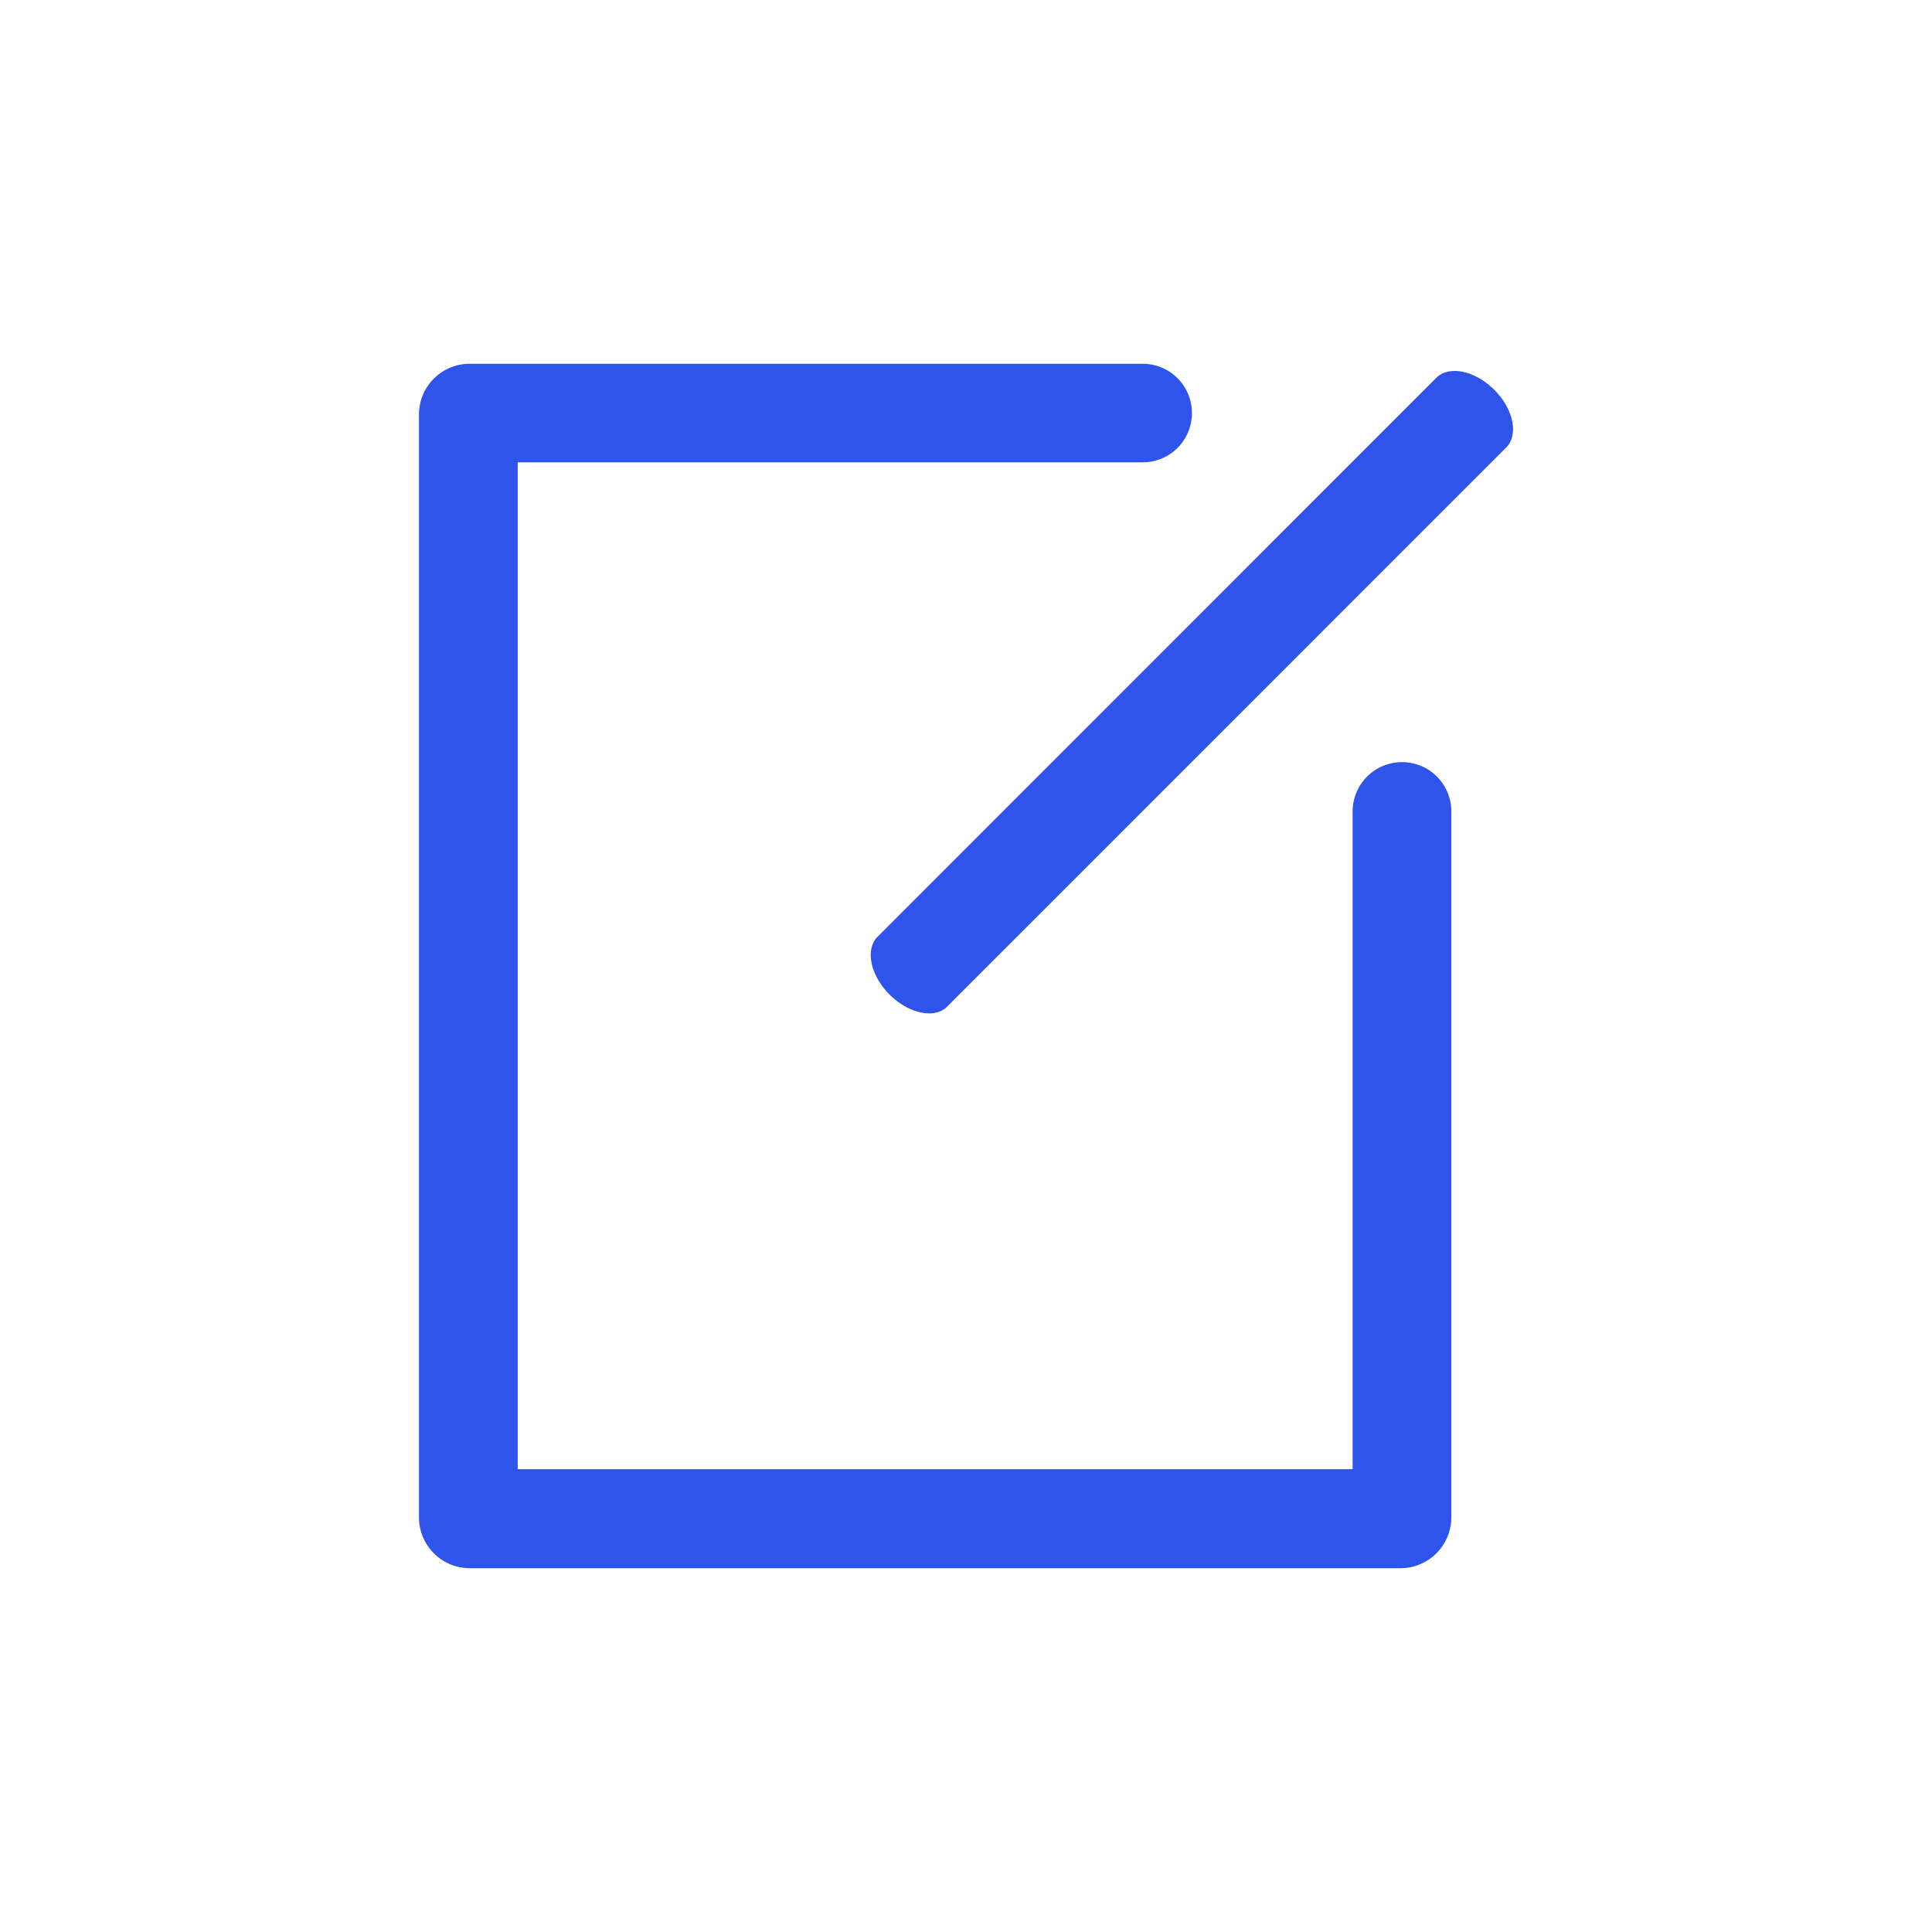 <?xml version="1.0" standalone="no"?><!DOCTYPE svg PUBLIC "-//W3C//DTD SVG 1.1//EN" "http://www.w3.org/Graphics/SVG/1.1/DTD/svg11.dtd"><svg t="1587881708083" class="icon" viewBox="0 0 1024 1024" version="1.1" xmlns="http://www.w3.org/2000/svg" p-id="3854" xmlns:xlink="http://www.w3.org/1999/xlink" width="16" height="16"><defs><style type="text/css"></style></defs><path d="M743.066 403.955A26.125 26.125 0 0 0 716.928 430.08v348.621H274.394V245.043h331.251a26.086 26.086 0 0 0 26.099-26.112 26.086 26.086 0 0 0-26.099-26.125H248.96a26.88 26.88 0 0 0-26.893 26.918v584.474c0 14.874 12.019 26.982 26.893 26.982h493.299a27.008 27.008 0 0 0 26.982-26.982V430.157a26.112 26.112 0 0 0-26.176-26.202z m48.934-197.338c-6.464-6.451-14.336-9.997-20.979-9.997-3.827 0-7.258 1.139-9.754 3.635L465.152 496.461c-6.72 6.72-3.866 20.442 6.285 30.643 6.502 6.451 14.336 10.01 21.018 10.01 3.776 0 7.206-1.152 9.613-3.648l296.205-296.218c6.733-6.72 3.93-20.454-6.272-30.63z" p-id="3855" fill="#2F54EB"></path></svg>